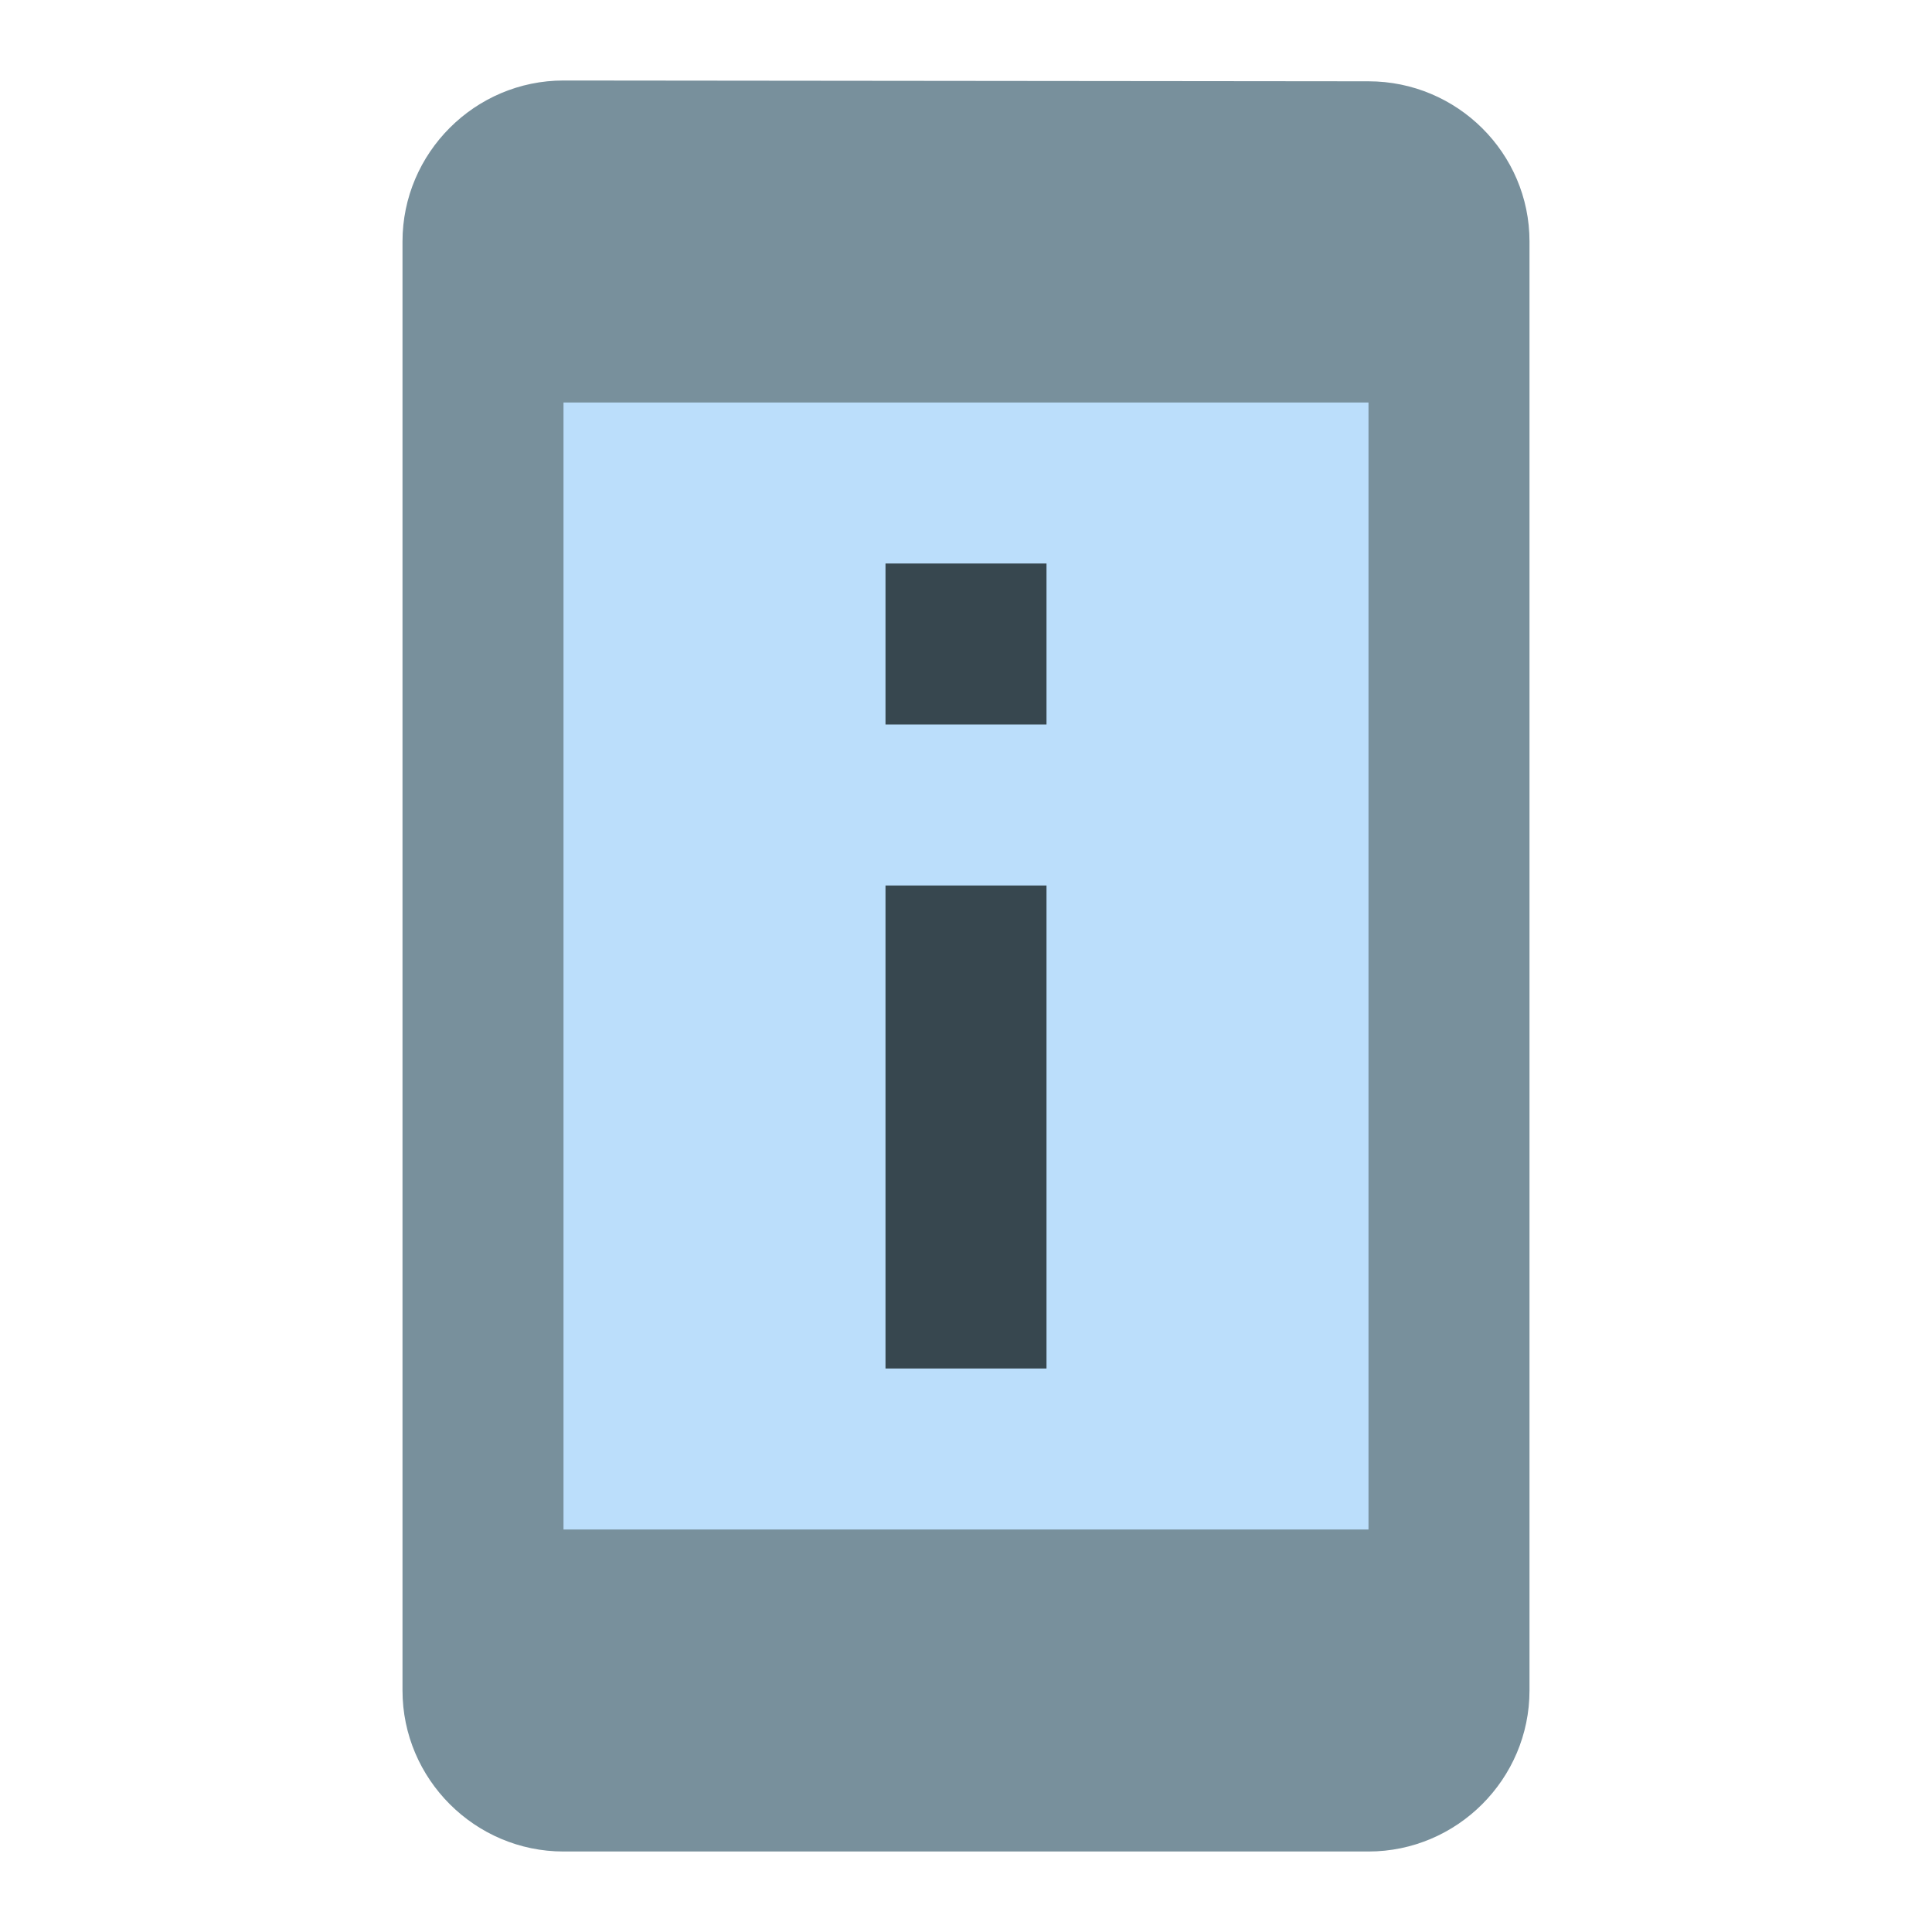 <svg version="1.1" xmlns="http://www.w3.org/2000/svg" viewBox="0 0 24 24" enable-background="new 0 0 24 24"><path fill="#78909C" d="M17,1.01L7,1C5.9,1,5,1.9,5,3v18c0,1.1,0.9,2,2,2h10c1.1,0,2-0.9,2-2V3C19,1.9,18.1,1.01,17,1.01z"/><rect x="7" y="5" fill="#BBDEFB" width="10" height="14"/><rect x="11" y="7" fill="#37474F" width="2" height="2"/><rect x="11" y="11" fill="#37474F" width="2" height="6"/></svg>